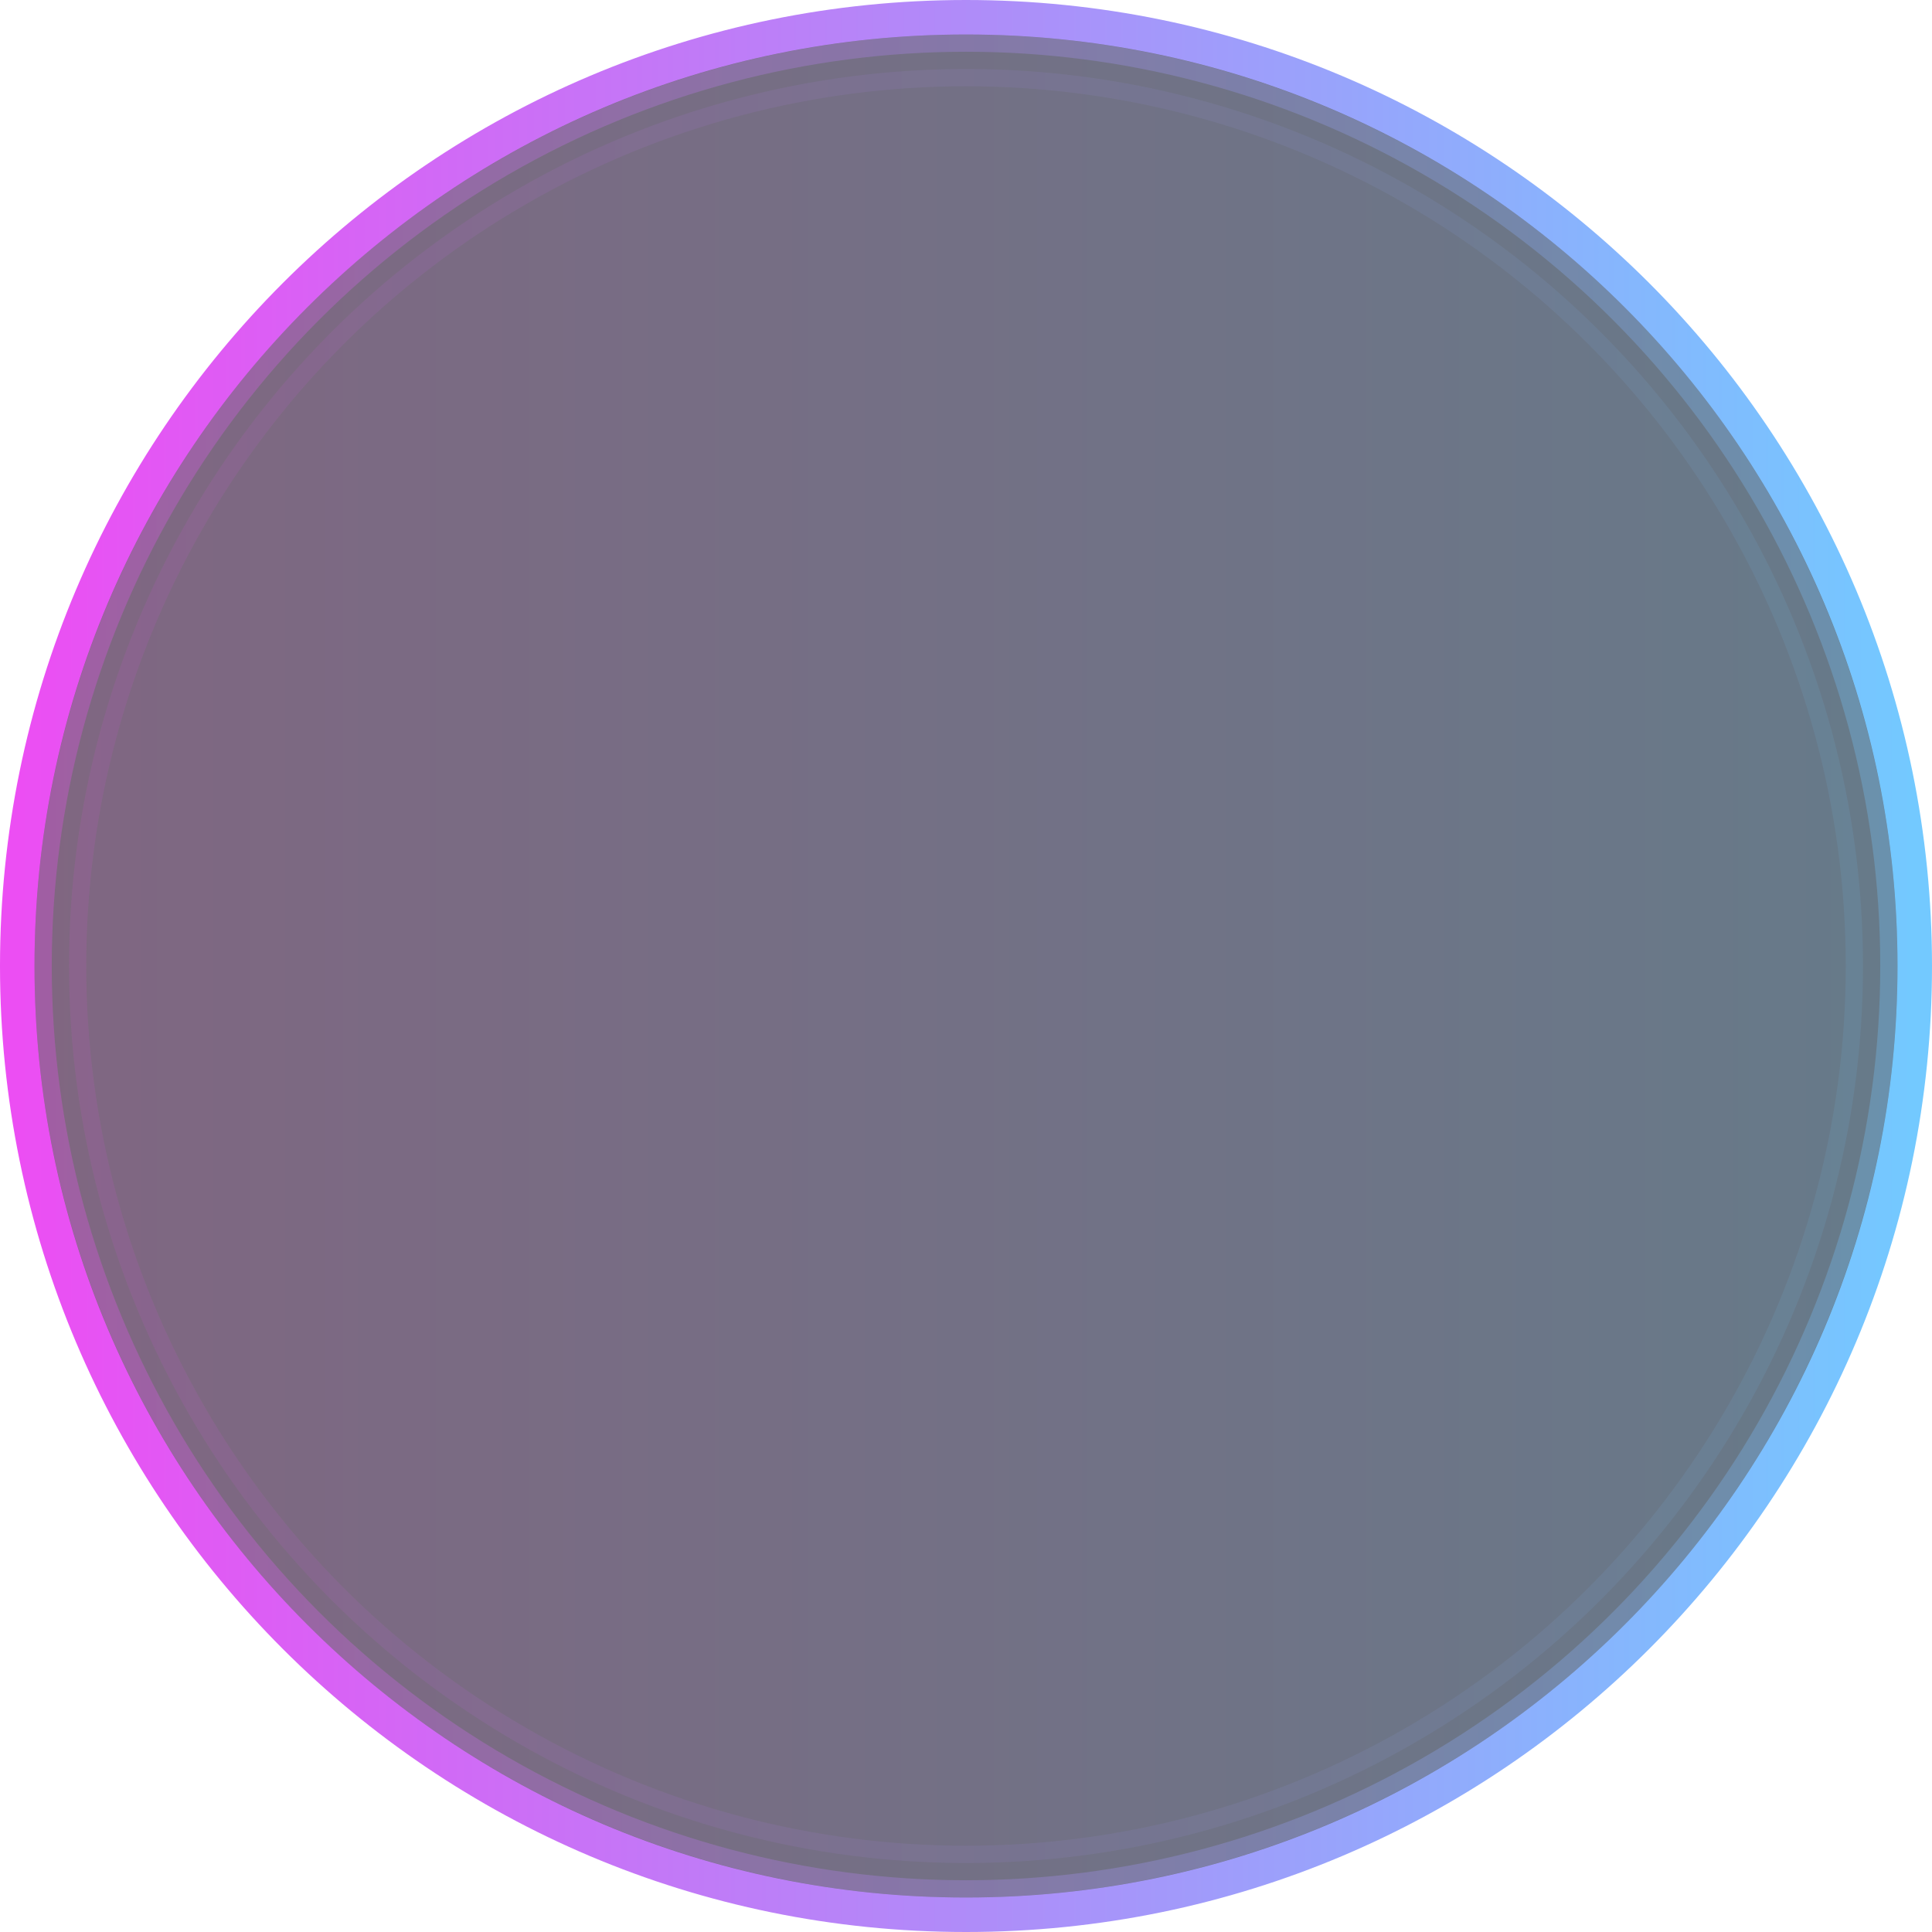 <svg xmlns="http://www.w3.org/2000/svg" width="112" height="112" fill="none" viewBox="0 0 112 112">
  <path fill="#000" fill-opacity=".5" d="M1 56C1 25.624 25.624 1 56 1s55 24.624 55 55-24.624 55-55 55S1 86.376 1 56Z"/>
  <path fill="url(#a)" d="M1 56C1 25.624 25.624 1 56 1s55 24.624 55 55-24.624 55-55 55S1 86.376 1 56Z"/>
  <circle cx="56" cy="56" r="53.5" stroke="url(#b)" opacity=".3"/>
  <circle cx="56" cy="56" r="51.5" stroke="url(#c)" opacity=".1"/>
  <path fill="url(#d)" d="M56 110C26.177 110 2 85.823 2 56H0c0 30.928 25.072 56 56 56v-2Zm54-54c0 29.823-24.177 54-54 54v2c30.928 0 56-25.072 56-56h-2ZM56 2c29.823 0 54 24.177 54 54h2c0-30.928-25.072-56-56-56v2Zm0-2C25.072 0 0 25.072 0 56h2C2 26.177 26.177 2 56 2V0Z"/>
  <defs>
    <linearGradient id="a" x1="1" x2="111" y1="56" y2="56" gradientUnits="userSpaceOnUse">
      <stop stop-color="#830088" stop-opacity=".2"/>
      <stop offset="1" stop-color="#0066B0" stop-opacity=".2"/>
    </linearGradient>
    <linearGradient id="b" x1="3" x2="109" y1="56" y2="56" gradientUnits="userSpaceOnUse">
      <stop stop-color="#EC4EF3"/>
      <stop offset="1" stop-color="#73C9FF"/>
    </linearGradient>
    <linearGradient id="c" x1="5" x2="107" y1="56" y2="56" gradientUnits="userSpaceOnUse">
      <stop stop-color="#EC4EF3"/>
      <stop offset="1" stop-color="#73C9FF"/>
    </linearGradient>
    <linearGradient id="d" x1="1" x2="111" y1="56" y2="56" gradientUnits="userSpaceOnUse">
      <stop stop-color="#EC4EF3"/>
      <stop offset="1" stop-color="#73C9FF"/>
    </linearGradient>
  </defs>
</svg>

